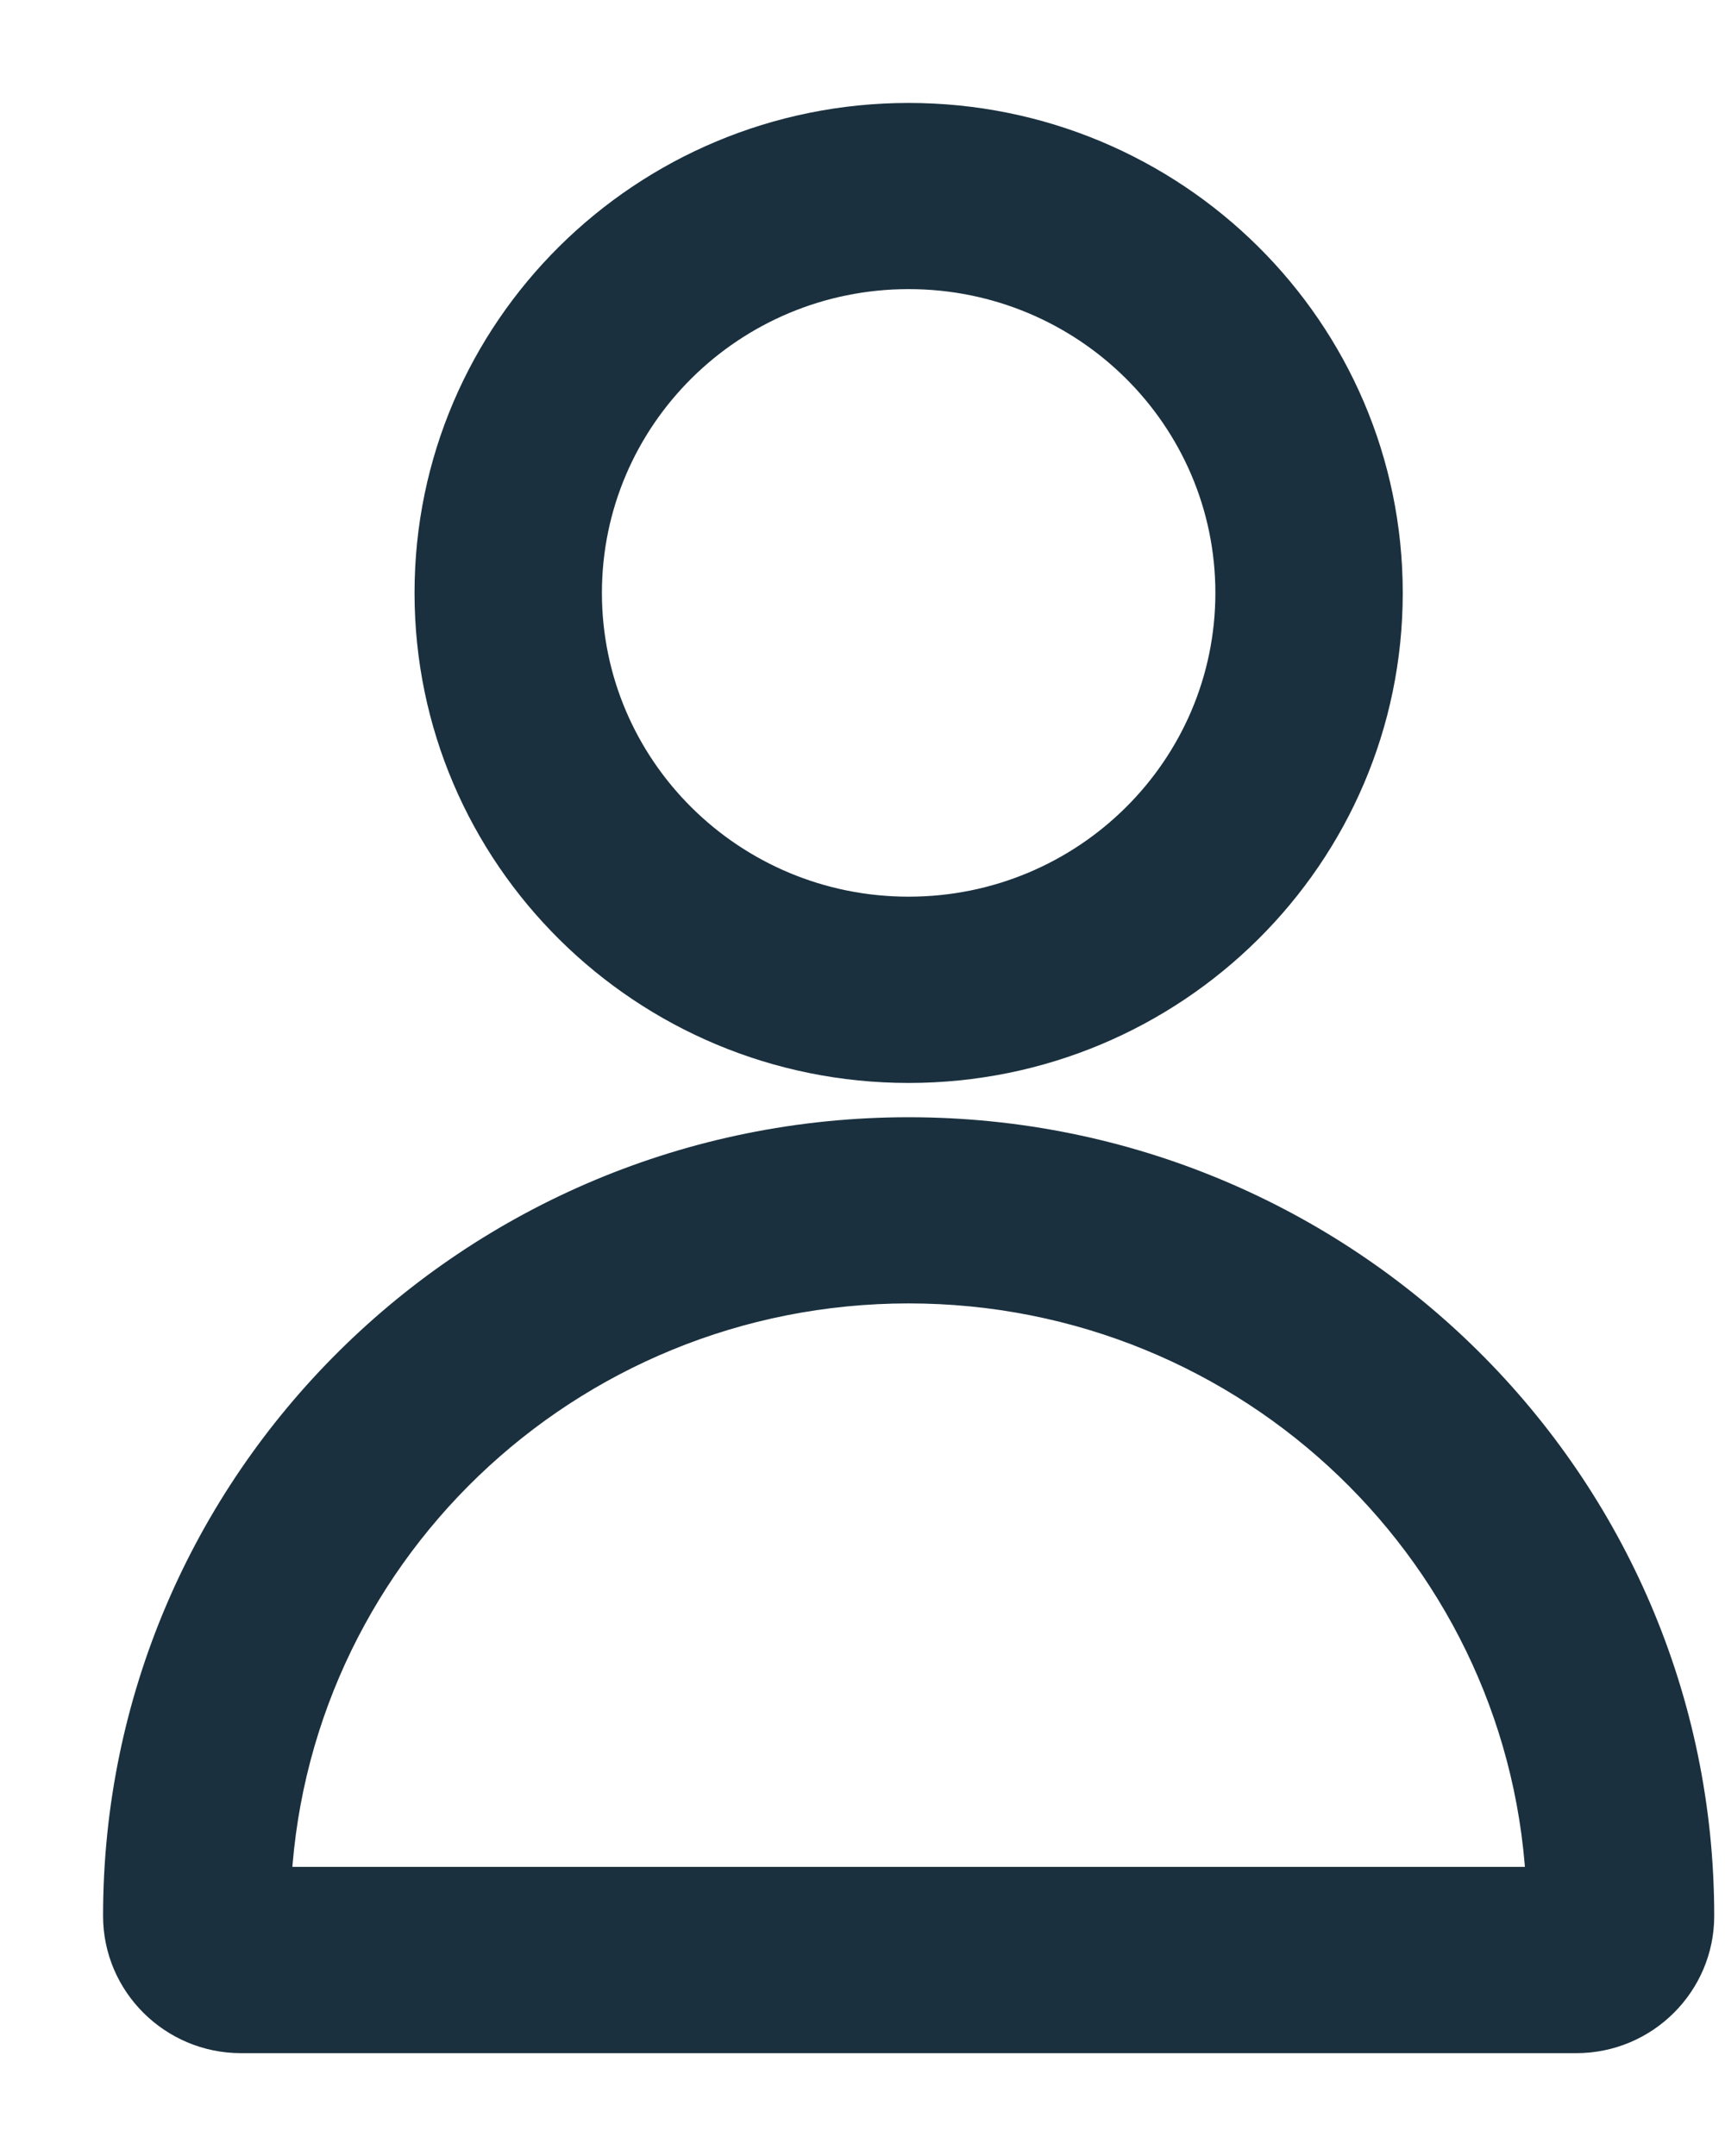 <svg width="16" height="20" viewBox="0 0 16 20" fill="none" xmlns="http://www.w3.org/2000/svg">
<path fill-rule="evenodd" clip-rule="evenodd" d="M8.428 9.796C6.035 9.796 4.095 7.872 4.095 5.5C4.095 3.128 6.035 1.205 8.428 1.205C10.821 1.205 12.761 3.128 12.761 5.5C12.761 7.872 10.821 9.796 8.428 9.796ZM14.621 18.796C15.19 18.796 15.65 18.335 15.65 17.773C15.65 13.819 12.416 10.614 8.428 10.614C4.439 10.614 1.206 13.819 1.206 17.773C1.206 18.336 1.669 18.796 2.235 18.796H14.621ZM2.448 17.568C2.556 14.387 5.192 11.841 8.428 11.841C11.664 11.841 14.3 14.387 14.408 17.568H2.448ZM11.523 5.5C11.523 7.195 10.137 8.568 8.428 8.568C6.719 8.568 5.333 7.195 5.333 5.5C5.333 3.806 6.719 2.432 8.428 2.432C10.137 2.432 11.523 3.806 11.523 5.5Z" fill="#1A303E"/>
<path d="M2.448 17.568L2.198 17.56L2.189 17.818H2.448V17.568ZM14.408 17.568V17.818H14.667L14.658 17.56L14.408 17.568ZM3.845 5.5C3.845 8.012 5.899 10.046 8.428 10.046V9.546C6.171 9.546 4.345 7.732 4.345 5.5H3.845ZM8.428 0.955C5.899 0.955 3.845 2.988 3.845 5.5H4.345C4.345 3.268 6.171 1.455 8.428 1.455V0.955ZM13.011 5.5C13.011 2.988 10.957 0.955 8.428 0.955V1.455C10.685 1.455 12.511 3.268 12.511 5.5H13.011ZM8.428 10.046C10.957 10.046 13.011 8.012 13.011 5.5H12.511C12.511 7.732 10.685 9.546 8.428 9.546V10.046ZM15.4 17.773C15.4 18.196 15.053 18.546 14.621 18.546V19.046C15.327 19.046 15.9 18.474 15.9 17.773H15.4ZM8.428 10.864C12.28 10.864 15.4 13.959 15.4 17.773H15.9C15.9 13.679 12.553 10.364 8.428 10.364V10.864ZM1.456 17.773C1.456 13.959 4.575 10.864 8.428 10.864V10.364C4.303 10.364 0.956 13.679 0.956 17.773H1.456ZM2.235 18.546C1.805 18.546 1.456 18.197 1.456 17.773H0.956C0.956 18.476 1.532 19.046 2.235 19.046V18.546ZM14.621 18.546H2.235V19.046H14.621V18.546ZM8.428 11.591C5.059 11.591 2.311 14.242 2.198 17.56L2.697 17.577C2.802 14.532 5.325 12.091 8.428 12.091V11.591ZM14.658 17.56C14.545 14.242 11.797 11.591 8.428 11.591V12.091C11.53 12.091 14.054 14.532 14.159 17.577L14.658 17.56ZM2.448 17.818H14.408V17.318H2.448V17.818ZM8.428 8.818C10.273 8.818 11.773 7.335 11.773 5.5H11.273C11.273 7.054 10.001 8.318 8.428 8.318V8.818ZM5.083 5.5C5.083 7.335 6.583 8.818 8.428 8.818V8.318C6.855 8.318 5.583 7.054 5.583 5.5H5.083ZM8.428 2.182C6.583 2.182 5.083 3.665 5.083 5.5H5.583C5.583 3.946 6.855 2.682 8.428 2.682V2.182ZM11.773 5.5C11.773 3.665 10.273 2.182 8.428 2.182V2.682C10.001 2.682 11.273 3.946 11.273 5.5H11.773Z" fill="#1A303E"/>
</svg>
